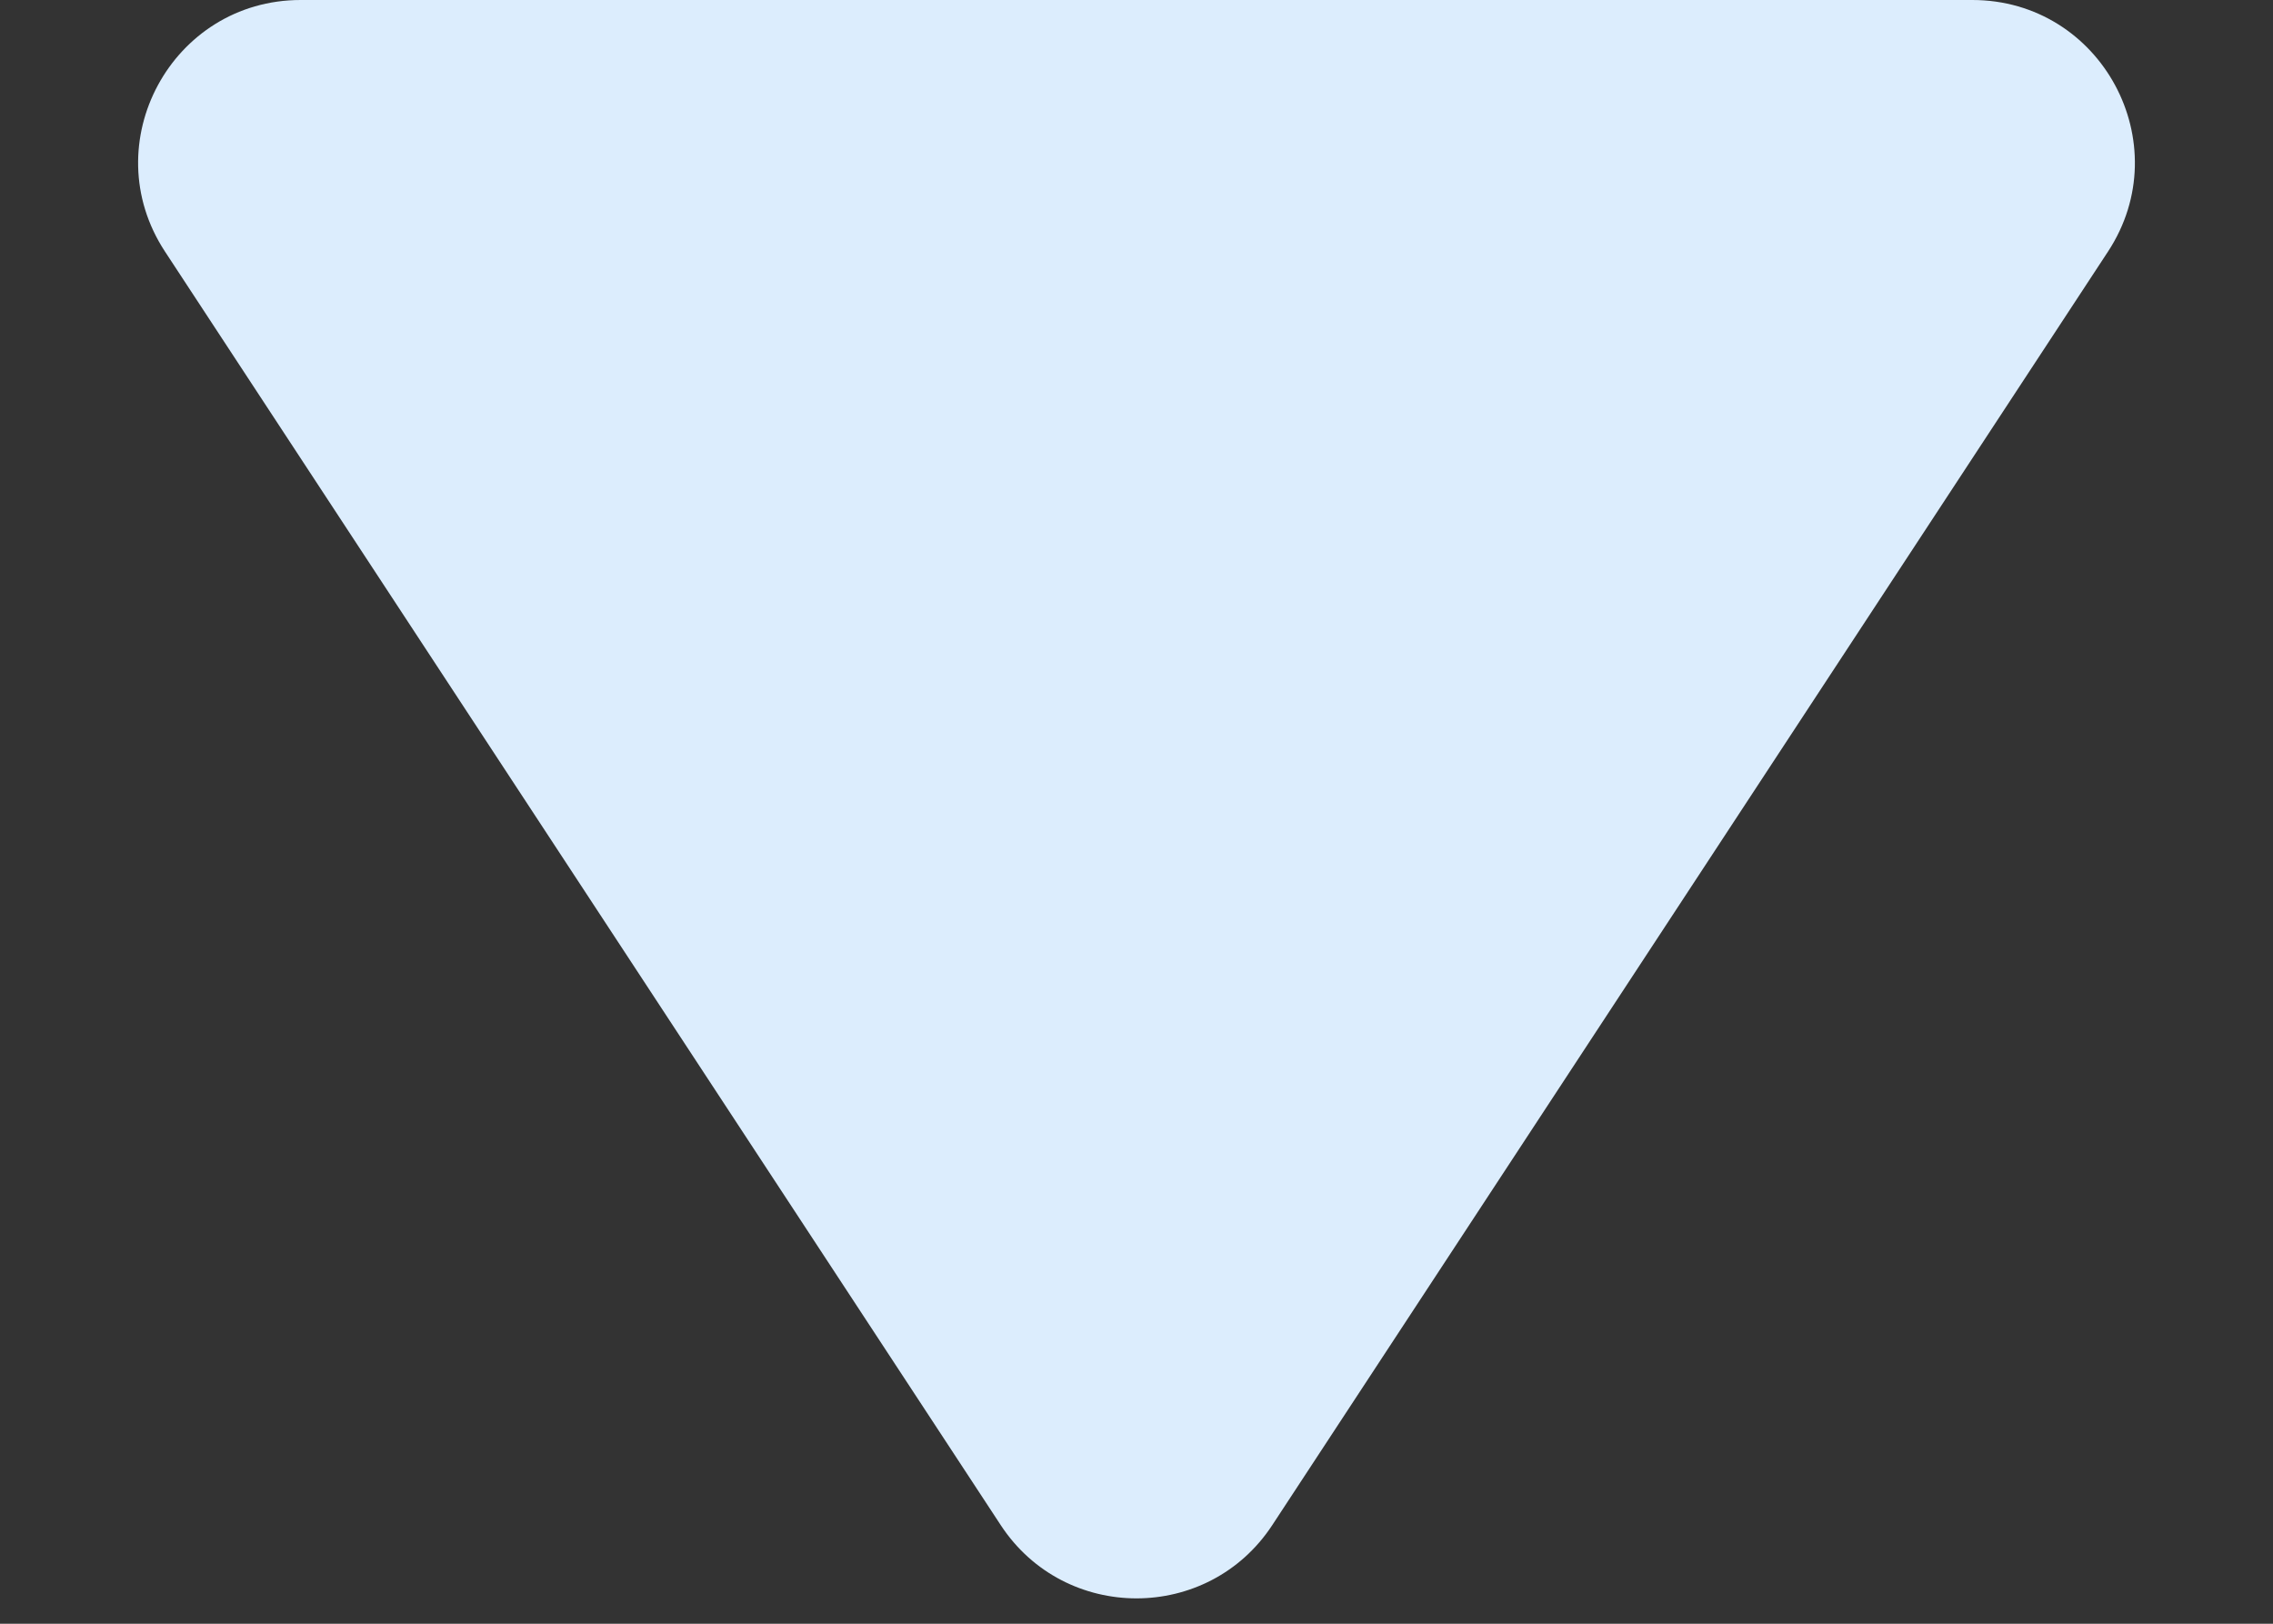 <svg width="14" height="10" viewBox="0 0 14 10" fill="none" xmlns="http://www.w3.org/2000/svg">
<rect x="0" y="0" width="14" height="10" fill="#333333" stroke="none"/>
<path d="M1.016 1.549C0.58 0.884 1.057 0 1.852 0H12.148C12.943 0 13.42 0.884 12.984 1.549L7.836 9.393C7.441 9.994 6.559 9.994 6.164 9.393L1.016 1.549Z" fill="#DCEDFD"/>
</svg>
